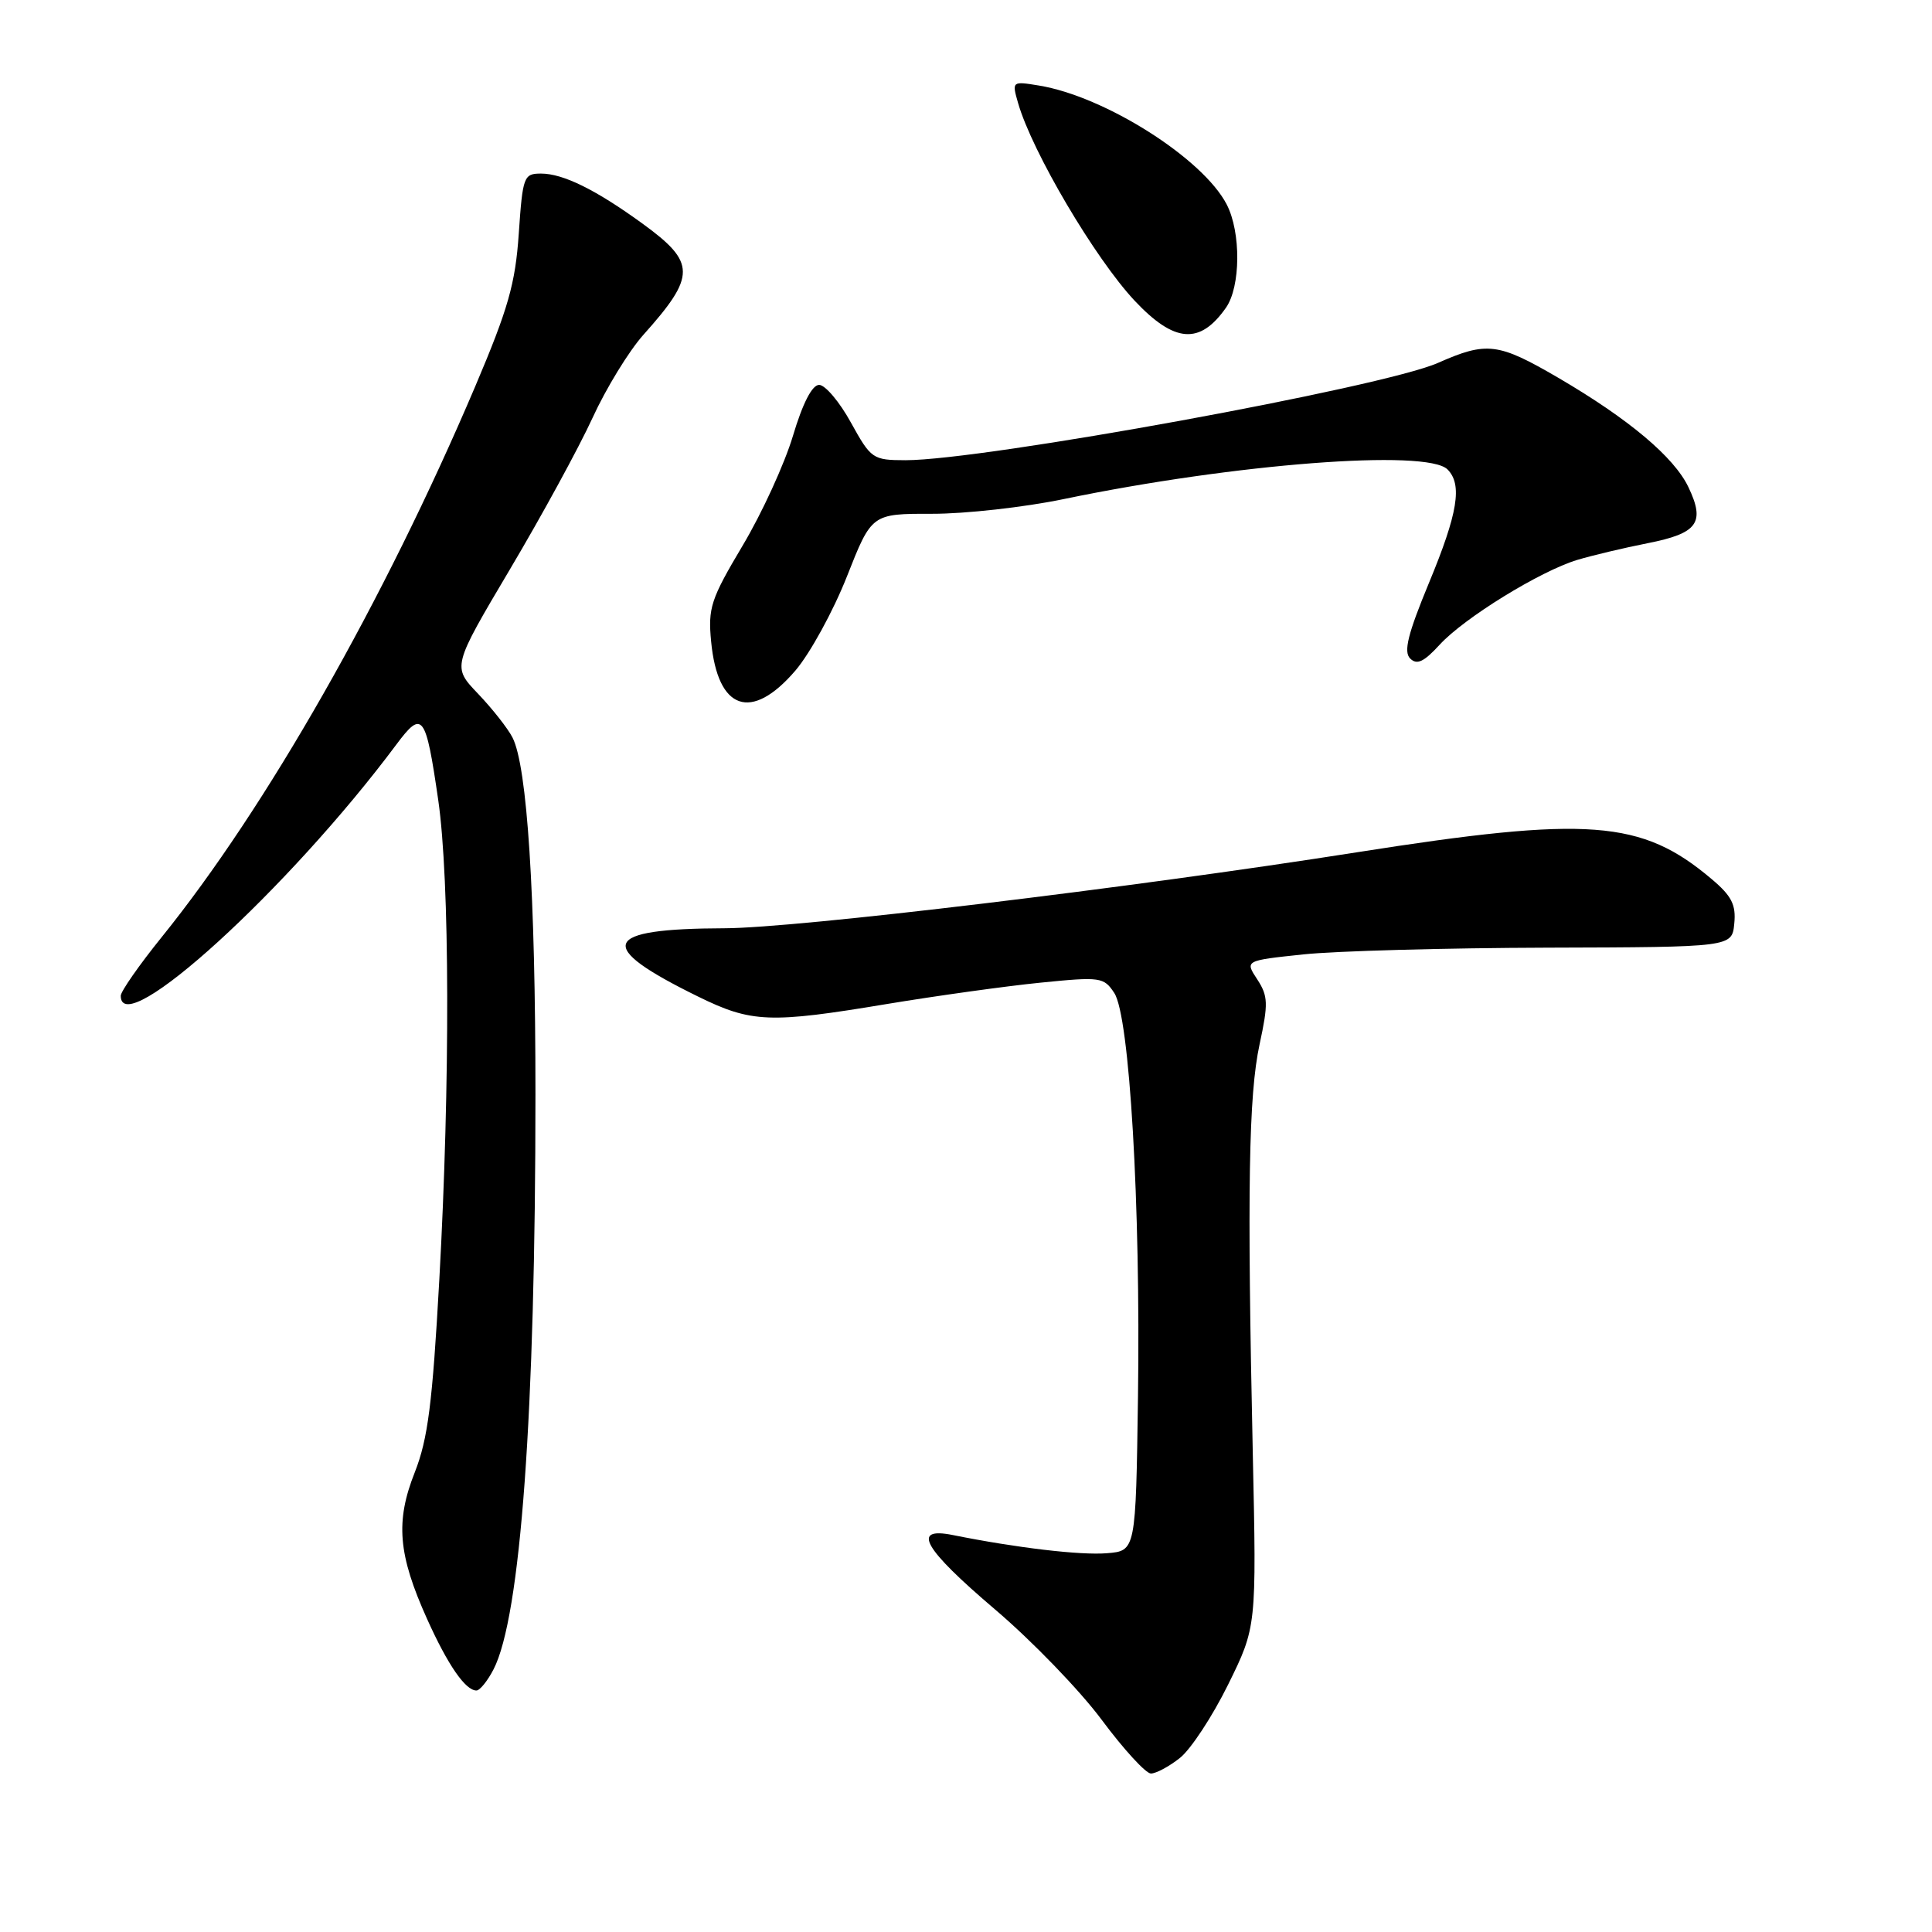 <?xml version="1.0" encoding="UTF-8" standalone="no"?>
<!DOCTYPE svg PUBLIC "-//W3C//DTD SVG 1.1//EN" "http://www.w3.org/Graphics/SVG/1.1/DTD/svg11.dtd" >
<svg xmlns="http://www.w3.org/2000/svg" xmlns:xlink="http://www.w3.org/1999/xlink" version="1.1" viewBox="0 0 256 256">
 <g >
 <path fill="currentColor"
d=" M 156.33 232.95 C 157.77 231.82 160.64 227.45 162.72 223.24 C 166.50 215.57 166.50 215.57 166.00 192.53 C 165.24 157.66 165.45 145.10 166.90 138.38 C 168.07 132.97 168.03 131.98 166.59 129.77 C 164.95 127.28 164.95 127.28 172.73 126.46 C 177.00 126.01 191.53 125.61 205.00 125.57 C 229.50 125.50 229.50 125.50 229.80 122.38 C 230.05 119.89 229.45 118.71 226.80 116.48 C 217.51 108.62 210.51 108.10 179.75 112.94 C 149.75 117.66 105.53 122.98 96.00 123.00 C 79.64 123.05 78.76 125.31 92.50 132.05 C 99.59 135.53 101.98 135.63 117.62 133.02 C 124.16 131.94 133.26 130.67 137.85 130.21 C 145.82 129.41 146.26 129.47 147.65 131.58 C 149.68 134.68 151.14 159.64 150.79 185.00 C 150.50 205.50 150.50 205.50 146.67 205.81 C 143.19 206.10 134.69 205.10 126.25 203.40 C 120.70 202.29 122.34 205.17 131.86 213.27 C 136.74 217.42 143.10 224.00 146.00 227.91 C 148.90 231.81 151.83 235.00 152.50 235.00 C 153.18 235.00 154.90 234.08 156.33 232.95 Z  M 65.39 221.21 C 68.99 214.26 70.95 187.27 70.95 145.00 C 70.95 118.46 69.86 101.54 67.91 97.73 C 67.28 96.50 65.22 93.89 63.34 91.92 C 59.92 88.34 59.92 88.34 67.58 75.42 C 71.80 68.31 76.71 59.30 78.51 55.38 C 80.30 51.47 83.33 46.52 85.24 44.38 C 92.25 36.54 92.24 34.80 85.15 29.64 C 78.97 25.15 74.62 23.00 71.69 23.00 C 69.40 23.00 69.26 23.37 68.74 30.95 C 68.29 37.58 67.34 40.91 62.97 51.20 C 50.91 79.57 35.27 107.04 21.42 124.18 C 18.44 127.87 16.00 131.37 16.00 131.95 C 16.00 138.07 38.26 117.78 52.50 98.68 C 55.98 94.01 56.41 94.58 58.07 106.02 C 59.60 116.65 59.66 143.40 58.21 169.59 C 57.30 185.97 56.70 190.67 54.96 195.09 C 52.38 201.60 52.74 205.97 56.59 214.52 C 59.34 220.63 61.67 224.00 63.13 224.00 C 63.58 224.00 64.60 222.74 65.39 221.21 Z  M 105.39 88.86 C 107.34 86.58 110.41 80.97 112.22 76.39 C 115.50 68.07 115.50 68.07 123.50 68.08 C 127.90 68.09 135.78 67.21 141.00 66.12 C 163.56 61.44 189.07 59.47 191.80 62.20 C 193.80 64.20 193.18 68.00 189.34 77.25 C 186.55 83.99 185.96 86.36 186.85 87.25 C 187.75 88.15 188.67 87.71 190.76 85.43 C 194.01 81.88 204.07 75.68 209.00 74.19 C 210.93 73.61 215.12 72.61 218.31 71.98 C 224.96 70.67 225.98 69.27 223.72 64.54 C 221.82 60.56 215.82 55.52 206.50 50.07 C 198.51 45.41 197.02 45.22 190.53 48.09 C 183.23 51.32 130.33 60.98 120.00 60.98 C 115.64 60.97 115.42 60.82 112.75 55.99 C 111.24 53.24 109.34 51.00 108.54 51.00 C 107.61 51.00 106.36 53.43 105.07 57.75 C 103.96 61.46 100.96 68.01 98.40 72.30 C 94.18 79.39 93.80 80.55 94.23 85.02 C 95.10 94.13 99.56 95.66 105.39 88.86 Z  M 162.45 40.77 C 164.40 37.98 164.45 30.78 162.55 27.10 C 159.39 20.98 146.38 12.75 137.64 11.33 C 134.10 10.75 134.07 10.77 134.90 13.65 C 136.75 20.10 145.10 34.25 150.35 39.85 C 155.62 45.45 158.99 45.71 162.45 40.77 Z "/>
</g>
</svg>